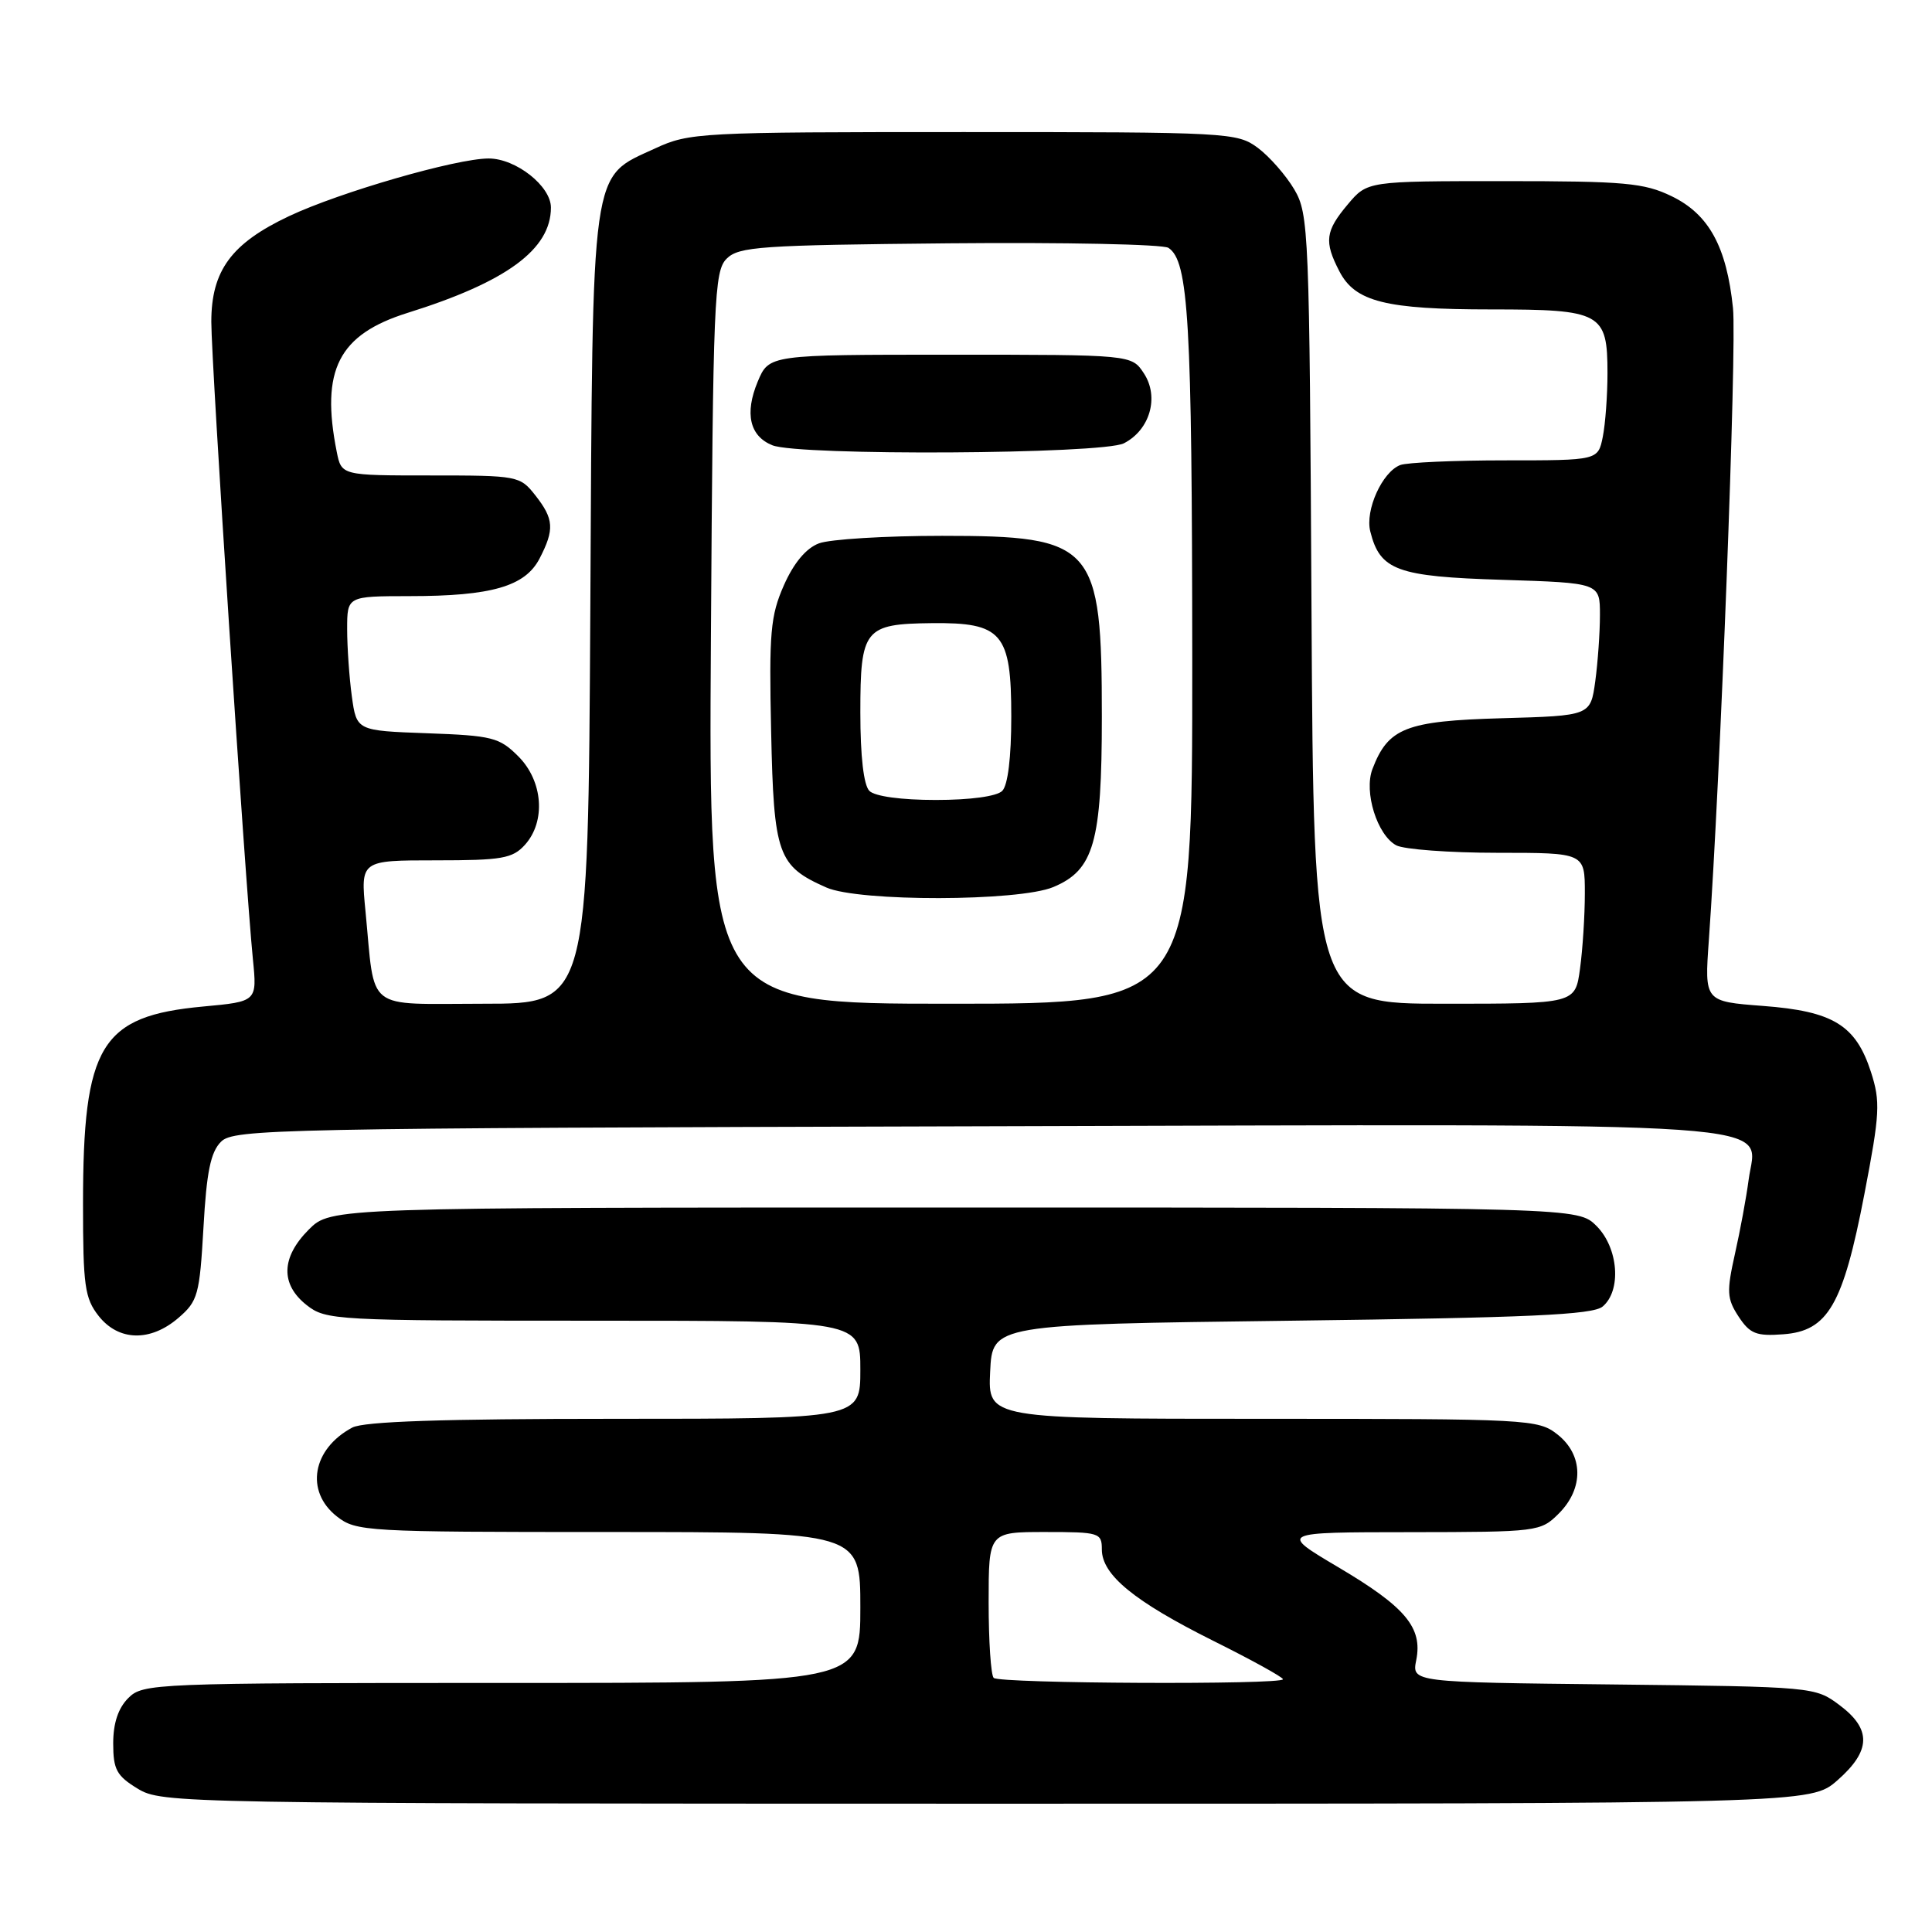 <?xml version="1.0" encoding="UTF-8" standalone="no"?>
<!DOCTYPE svg PUBLIC "-//W3C//DTD SVG 1.1//EN" "http://www.w3.org/Graphics/SVG/1.1/DTD/svg11.dtd" >
<svg xmlns="http://www.w3.org/2000/svg" xmlns:xlink="http://www.w3.org/1999/xlink" version="1.1" viewBox="0 0 256 256">
 <g >
 <path fill="currentColor"
d=" M 243.47 235.90 C 247.93 231.98 248.01 229.13 243.75 225.94 C 240.52 223.52 240.33 223.50 213.78 223.20 C 187.07 222.91 187.07 222.91 187.66 219.97 C 188.52 215.66 186.23 212.93 177.32 207.66 C 169.50 203.03 169.50 203.03 186.80 203.02 C 203.82 203.00 204.13 202.96 206.55 200.55 C 209.89 197.21 209.81 192.78 206.37 190.07 C 203.81 188.06 202.64 188.00 167.32 188.00 C 130.90 188.00 130.90 188.00 131.20 181.75 C 131.50 175.50 131.50 175.50 171.10 175.00 C 202.62 174.60 211.03 174.22 212.35 173.13 C 214.88 171.02 214.46 165.37 211.55 162.45 C 209.09 160.00 209.09 160.00 126.47 160.00 C 43.85 160.00 43.85 160.00 40.92 162.92 C 37.24 166.61 37.14 170.17 40.63 172.93 C 43.19 174.94 44.37 175.00 78.63 175.00 C 114.00 175.00 114.00 175.00 114.00 181.50 C 114.00 188.00 114.00 188.00 81.43 188.00 C 58.59 188.00 48.22 188.35 46.68 189.16 C 41.38 191.99 40.40 197.60 44.63 200.93 C 47.18 202.93 48.39 203.00 80.63 203.00 C 114.00 203.00 114.00 203.00 114.00 213.00 C 114.00 223.00 114.00 223.00 66.50 223.00 C 20.33 223.00 18.94 223.06 17.00 225.00 C 15.66 226.34 15.00 228.33 15.00 231.01 C 15.00 234.47 15.45 235.31 18.25 237.01 C 21.44 238.95 23.60 238.99 130.72 239.00 C 239.93 239.00 239.93 239.00 243.47 235.90 Z  M 23.65 174.62 C 26.22 172.41 26.45 171.57 26.96 162.66 C 27.37 155.29 27.91 152.65 29.29 151.28 C 30.97 149.60 36.56 149.49 129.19 149.24 C 240.10 148.94 232.73 148.42 231.70 156.35 C 231.40 158.63 230.59 163.04 229.89 166.14 C 228.77 171.16 228.82 172.08 230.37 174.45 C 231.87 176.73 232.71 177.07 236.28 176.80 C 242.21 176.37 244.21 172.93 247.04 158.23 C 249.10 147.52 249.18 145.99 247.91 142.04 C 245.90 135.83 242.90 133.99 233.60 133.29 C 225.85 132.70 225.85 132.70 226.43 124.60 C 227.94 103.49 230.15 45.87 229.63 40.83 C 228.79 32.69 226.44 28.39 221.50 26.00 C 217.84 24.23 215.32 24.00 199.27 24.00 C 181.18 24.00 181.18 24.00 178.59 27.08 C 175.61 30.62 175.43 32.00 177.47 35.94 C 179.56 39.99 183.59 41.00 197.58 41.00 C 212.20 41.00 213.00 41.44 213.00 49.45 C 213.00 52.36 212.72 56.16 212.38 57.87 C 211.75 61.00 211.75 61.00 199.46 61.00 C 192.70 61.00 186.44 61.28 185.54 61.62 C 183.15 62.54 180.86 67.60 181.57 70.42 C 182.86 75.58 185.10 76.40 199.07 76.83 C 212.00 77.24 212.00 77.24 212.00 81.48 C 212.00 83.81 211.72 87.77 211.38 90.28 C 210.75 94.84 210.75 94.84 198.98 95.17 C 186.29 95.53 183.94 96.45 181.86 101.89 C 180.69 104.93 182.48 110.65 185.01 112.01 C 186.03 112.55 192.07 113.00 198.43 113.00 C 210.00 113.00 210.00 113.00 210.00 118.36 C 210.00 121.31 209.71 125.81 209.36 128.36 C 208.73 133.00 208.73 133.00 191.40 133.00 C 174.07 133.00 174.07 133.00 173.78 80.75 C 173.51 30.57 173.42 28.37 171.50 25.10 C 170.40 23.24 168.23 20.76 166.68 19.60 C 163.93 17.56 162.89 17.50 127.68 17.50 C 92.70 17.50 91.34 17.57 86.82 19.66 C 78.19 23.65 78.54 21.14 78.22 80.75 C 77.93 133.00 77.93 133.00 64.05 133.00 C 48.17 133.00 49.74 134.23 48.43 120.75 C 47.77 114.00 47.77 114.00 57.73 114.00 C 66.50 114.00 67.91 113.76 69.55 111.95 C 72.35 108.85 71.96 103.50 68.68 100.22 C 66.17 97.71 65.23 97.47 56.60 97.16 C 47.25 96.82 47.25 96.82 46.62 92.27 C 46.28 89.77 46.00 85.76 46.00 83.36 C 46.00 79.00 46.00 79.00 54.25 78.99 C 65.14 78.99 69.59 77.70 71.50 74.00 C 73.49 70.15 73.40 68.77 70.93 65.63 C 68.90 63.05 68.61 63.00 57.05 63.00 C 45.25 63.00 45.25 63.00 44.62 59.87 C 42.46 49.03 44.85 44.33 54.00 41.46 C 67.12 37.36 73.00 33.04 73.00 27.50 C 73.00 24.66 68.36 21.00 64.75 21.00 C 60.47 21.00 45.04 25.46 38.30 28.64 C 30.65 32.25 28.00 35.86 28.00 42.65 C 28.00 48.14 32.46 116.50 33.51 127.10 C 34.07 132.71 34.07 132.71 26.91 133.37 C 13.33 134.63 11.00 138.47 11.00 159.55 C 11.00 170.36 11.23 172.03 13.07 174.37 C 15.71 177.72 19.93 177.83 23.65 174.62 Z  M 131.67 222.33 C 131.30 221.97 131.00 217.47 131.00 212.33 C 131.00 203.00 131.00 203.00 138.50 203.00 C 145.67 203.00 146.00 203.10 146.00 205.31 C 146.00 208.68 150.28 212.18 160.75 217.41 C 165.84 219.94 170.00 222.24 170.00 222.51 C 170.00 223.26 132.42 223.09 131.67 222.33 Z  M 94.20 84.53 C 94.48 39.59 94.63 35.94 96.28 34.28 C 97.90 32.67 100.72 32.48 125.78 32.24 C 141.03 32.10 154.10 32.37 154.82 32.84 C 157.50 34.59 157.95 42.45 157.98 87.25 C 158.00 133.00 158.00 133.00 125.95 133.00 C 93.89 133.00 93.89 133.00 94.20 84.53 Z  M 139.57 117.54 C 144.95 115.29 146.00 111.62 146.00 95.00 C 146.00 72.14 145.00 71.00 124.84 71.00 C 117.30 71.00 109.95 71.45 108.51 72.00 C 106.81 72.64 105.18 74.59 103.87 77.55 C 102.09 81.59 101.89 83.81 102.18 96.95 C 102.53 113.29 103.05 114.75 109.50 117.60 C 113.81 119.50 134.97 119.46 139.57 117.54 Z  M 148.92 58.74 C 152.38 56.97 153.63 52.60 151.57 49.47 C 149.95 47.00 149.95 47.00 125.93 47.00 C 101.90 47.00 101.90 47.00 100.40 50.57 C 98.65 54.78 99.33 57.79 102.34 59.00 C 105.85 60.42 146.07 60.19 148.92 58.74 Z  M 115.20 104.80 C 114.44 104.04 114.00 100.23 114.00 94.42 C 114.00 83.34 114.53 82.67 123.46 82.57 C 132.80 82.47 134.00 83.87 134.00 94.95 C 134.00 100.35 133.55 104.05 132.80 104.80 C 132.08 105.52 128.58 106.00 124.00 106.00 C 119.42 106.00 115.92 105.52 115.20 104.80 Z "/>
</g>
</svg>